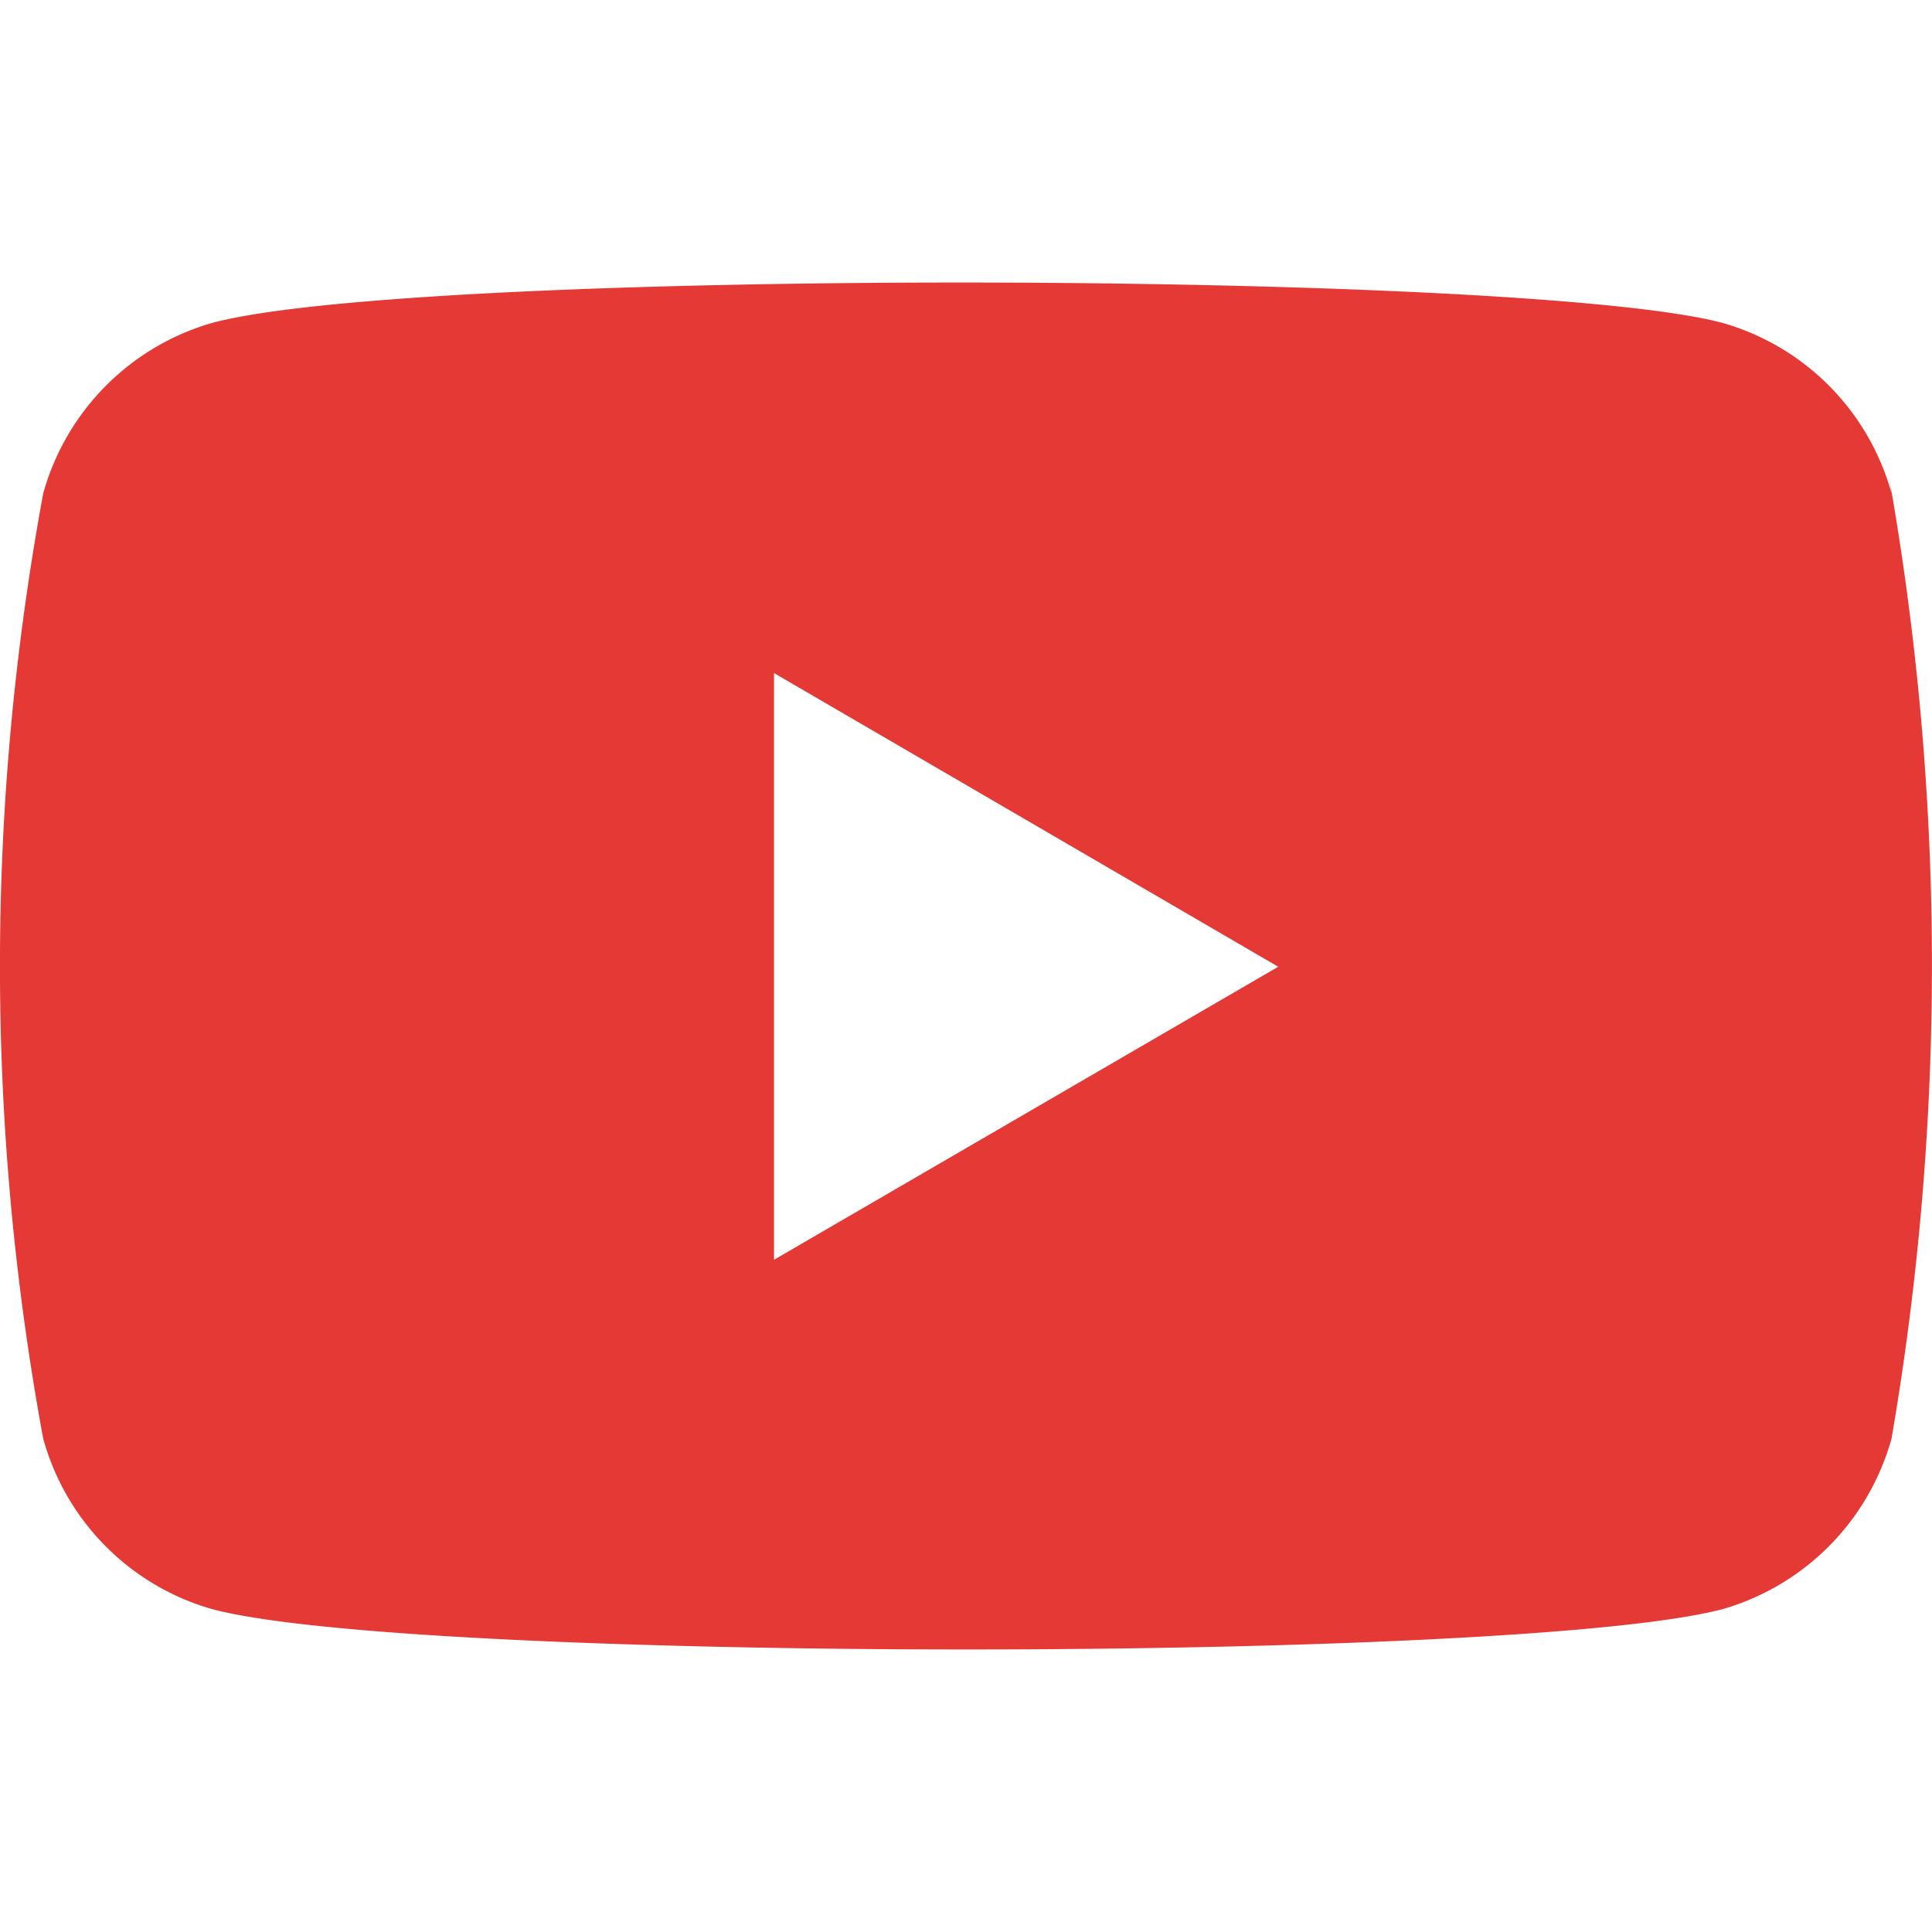 <svg xmlns="http://www.w3.org/2000/svg" width="36" height="36" viewBox="0 0 36 36">
    <defs>
        <clipPath id="p2ewjdmuxa">
            <path fill="#ffb100" d="M0 0H36V36H0z" transform="translate(648 5424)"/>
        </clipPath>
    </defs>
    <g clip-path="url(#p2ewjdmuxa)" transform="translate(-648 -5424)">
        <path fill="#e53935" d="M.782 26.792a4.565 4.565 0 0 0 3.131 3.173c3.7 1.007 24.426 1.01 28.179 0a4.582 4.582 0 0 0 3.131-3.173 52.086 52.086 0 0 0-.045-17.905l.045.294a4.565 4.565 0 0 0-3.131-3.173c-3.648-.991-24.43-1.028-28.179 0A4.584 4.584 0 0 0 .782 9.181a48.521 48.521 0 0 0 0 17.611zM14.4 23.46V12.528L23.795 18z" transform="translate(648.023 5424.014)"/>
    </g>
</svg>
